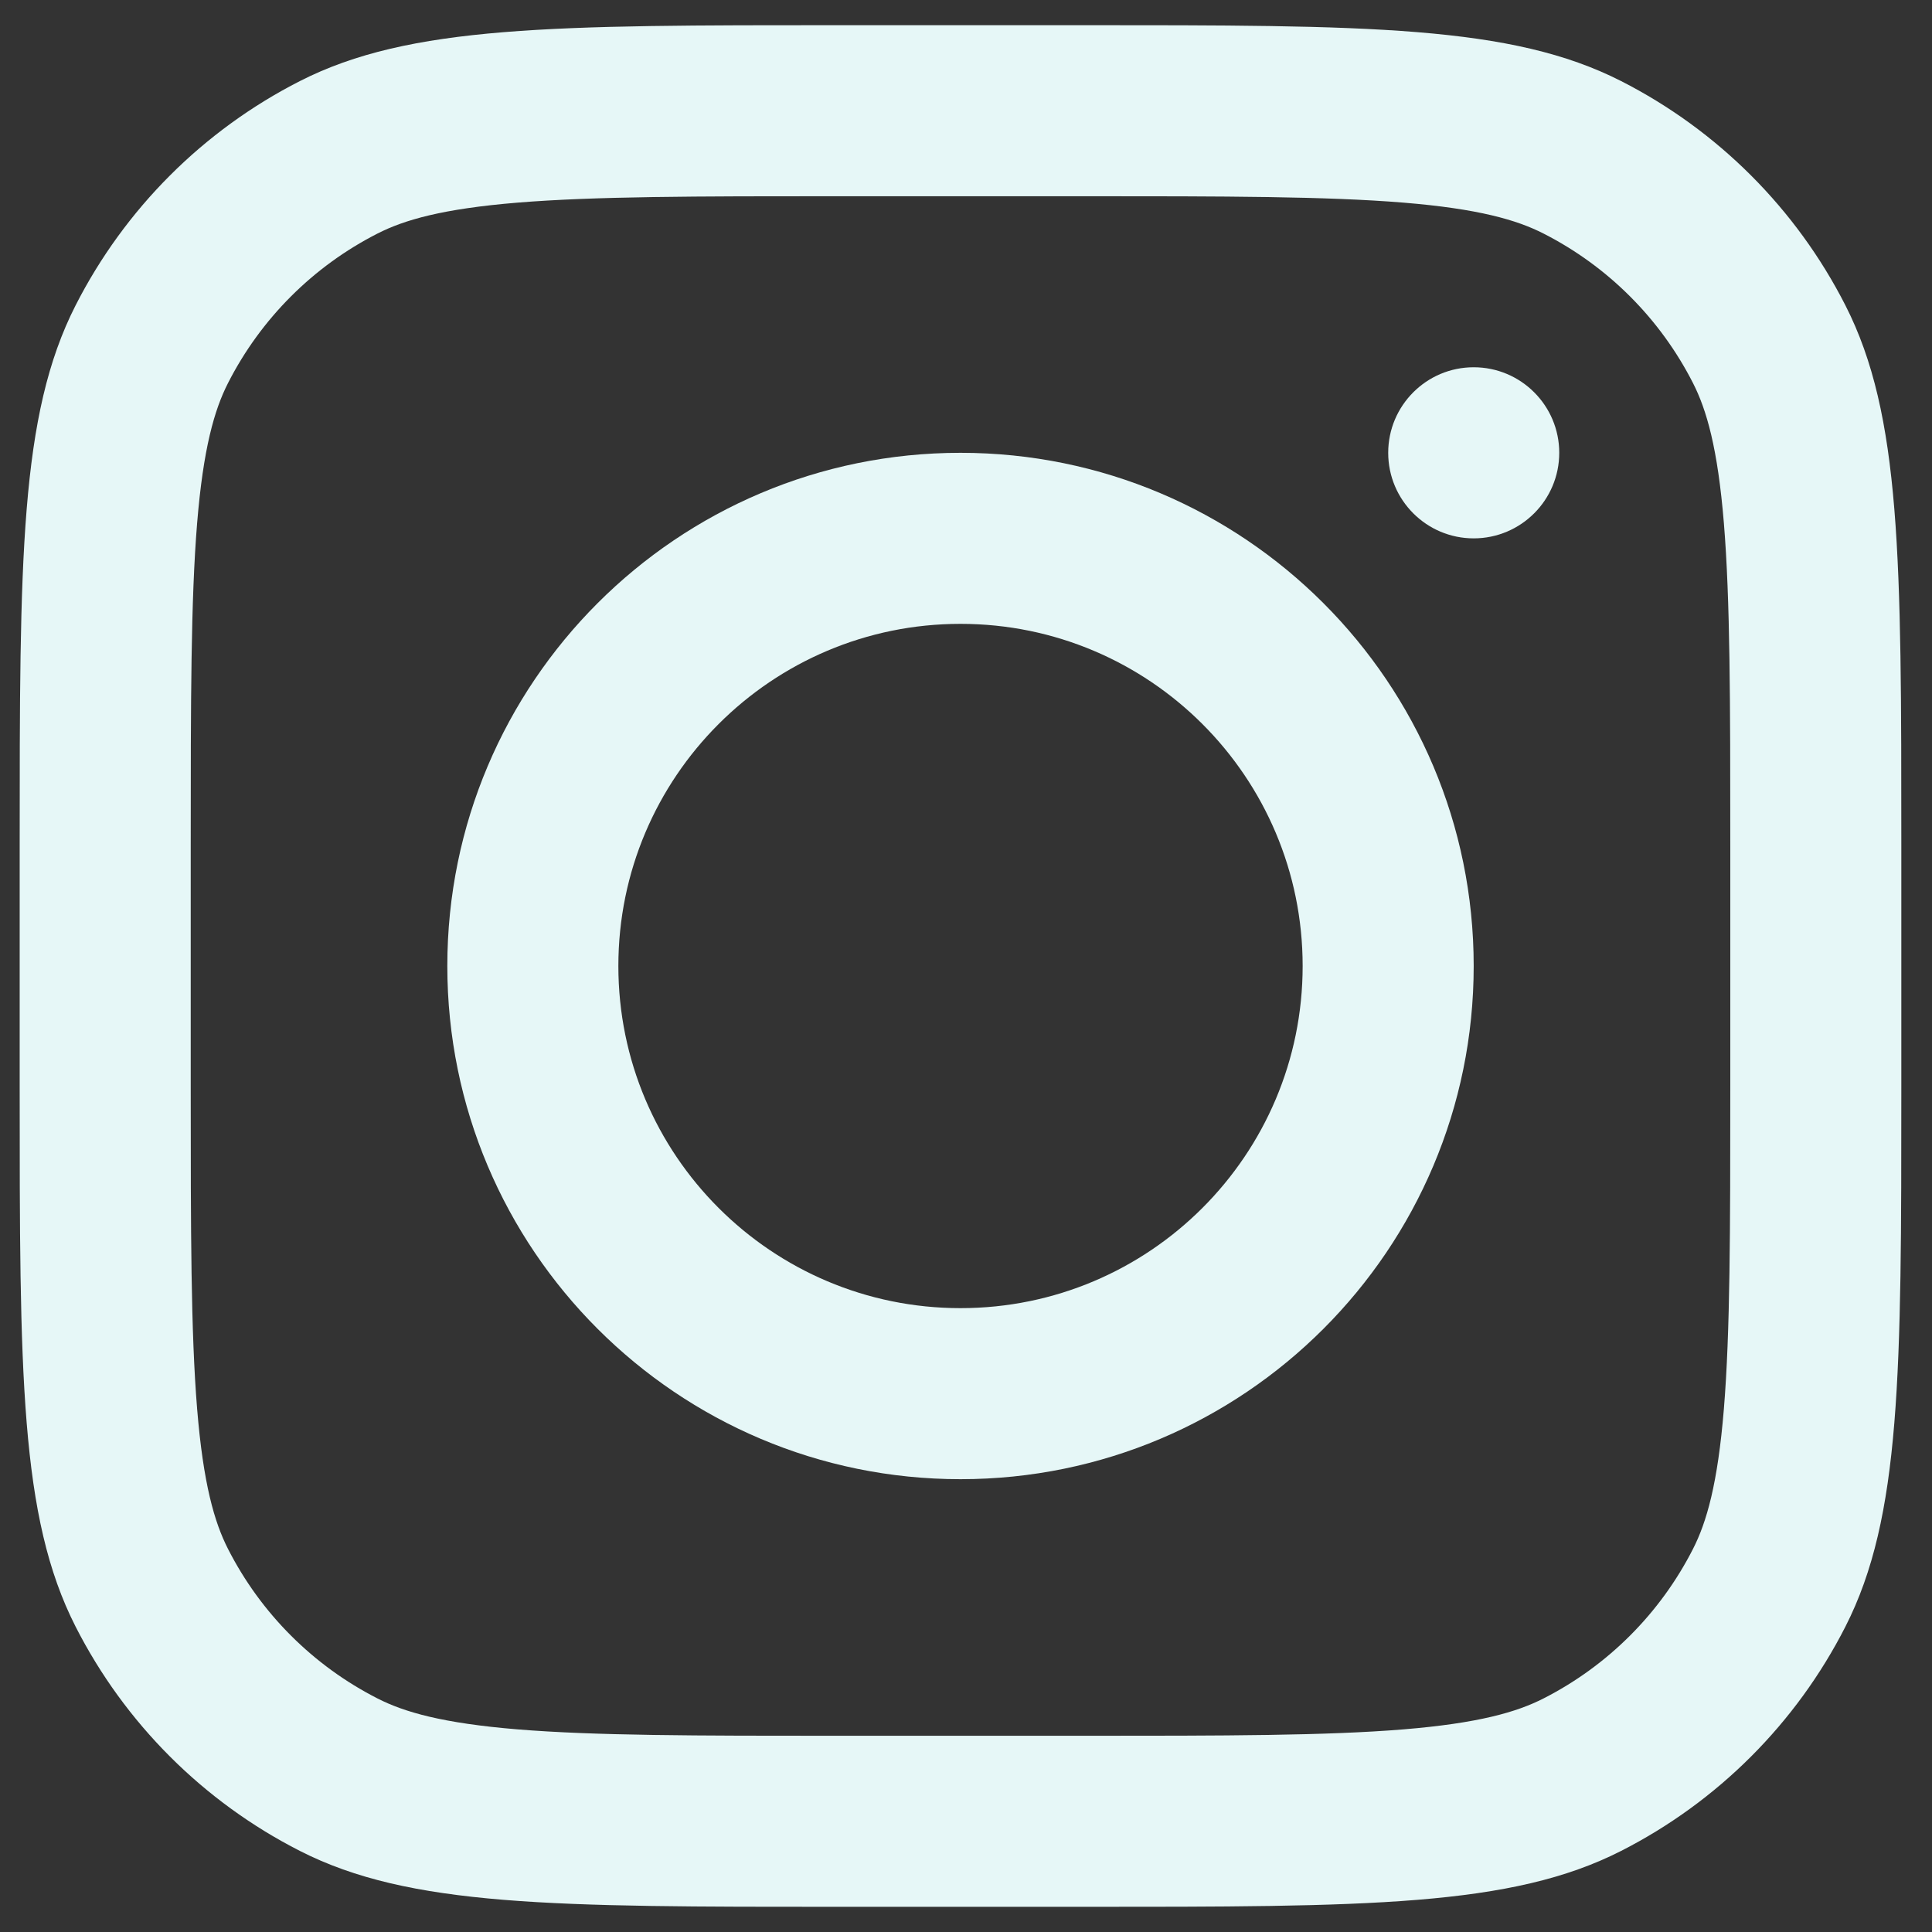 <svg width="32" height="32" viewBox="0 0 32 32" fill="none" xmlns="http://www.w3.org/2000/svg">
<rect x="0" y="0" width="32" height="32" fill="#333333" stroke="none"/>
<path fill-rule="evenodd" clip-rule="evenodd" d="M15.909 24.5C20.604 24.5 24.409 20.694 24.409 16C24.409 11.306 20.604 7.5 15.909 7.5C11.215 7.5 7.409 11.306 7.409 16C7.409 20.694 11.215 24.5 15.909 24.5ZM15.909 21.667C19.039 21.667 21.576 19.13 21.576 16C21.576 12.87 19.039 10.333 15.909 10.333C12.78 10.333 10.242 12.87 10.242 16C10.242 19.13 12.78 21.667 15.909 21.667Z" fill="#E6F7F7"/>
<path d="M24.409 6.083C23.627 6.083 22.993 6.718 22.993 7.5C22.993 8.282 23.627 8.917 24.409 8.917C25.192 8.917 25.826 8.282 25.826 7.5C25.826 6.718 25.192 6.083 24.409 6.083Z" fill="#E6F7F7"/>
<path fill-rule="evenodd" clip-rule="evenodd" d="M1.252 5.058C0.326 6.876 0.326 9.256 0.326 14.017V17.983C0.326 22.744 0.326 25.124 1.252 26.942C2.067 28.542 3.367 29.842 4.967 30.657C6.785 31.583 9.165 31.583 13.926 31.583H17.892C22.653 31.583 25.033 31.583 26.851 30.657C28.451 29.842 29.751 28.542 30.566 26.942C31.492 25.124 31.492 22.744 31.492 17.983V14.017C31.492 9.256 31.492 6.876 30.566 5.058C29.751 3.458 28.451 2.158 26.851 1.343C25.033 0.417 22.653 0.417 17.892 0.417H13.926C9.165 0.417 6.785 0.417 4.967 1.343C3.367 2.158 2.067 3.458 1.252 5.058ZM17.892 3.25H13.926C11.499 3.25 9.849 3.252 8.574 3.356C7.331 3.458 6.696 3.642 6.253 3.868C5.187 4.411 4.32 5.278 3.777 6.344C3.551 6.787 3.367 7.423 3.265 8.665C3.161 9.94 3.159 11.59 3.159 14.017V17.983C3.159 20.41 3.161 22.06 3.265 23.335C3.367 24.578 3.551 25.213 3.777 25.656C4.32 26.722 5.187 27.589 6.253 28.132C6.696 28.358 7.331 28.542 8.574 28.644C9.849 28.748 11.499 28.75 13.926 28.75H17.892C20.319 28.75 21.969 28.748 23.244 28.644C24.487 28.542 25.122 28.358 25.565 28.132C26.631 27.589 27.498 26.722 28.041 25.656C28.267 25.213 28.451 24.578 28.553 23.335C28.657 22.06 28.659 20.41 28.659 17.983V14.017C28.659 11.59 28.657 9.94 28.553 8.665C28.451 7.423 28.267 6.787 28.041 6.344C27.498 5.278 26.631 4.411 25.565 3.868C25.122 3.642 24.487 3.458 23.244 3.356C21.969 3.252 20.319 3.25 17.892 3.25Z" fill="#E6F7F7"/>
</svg>
